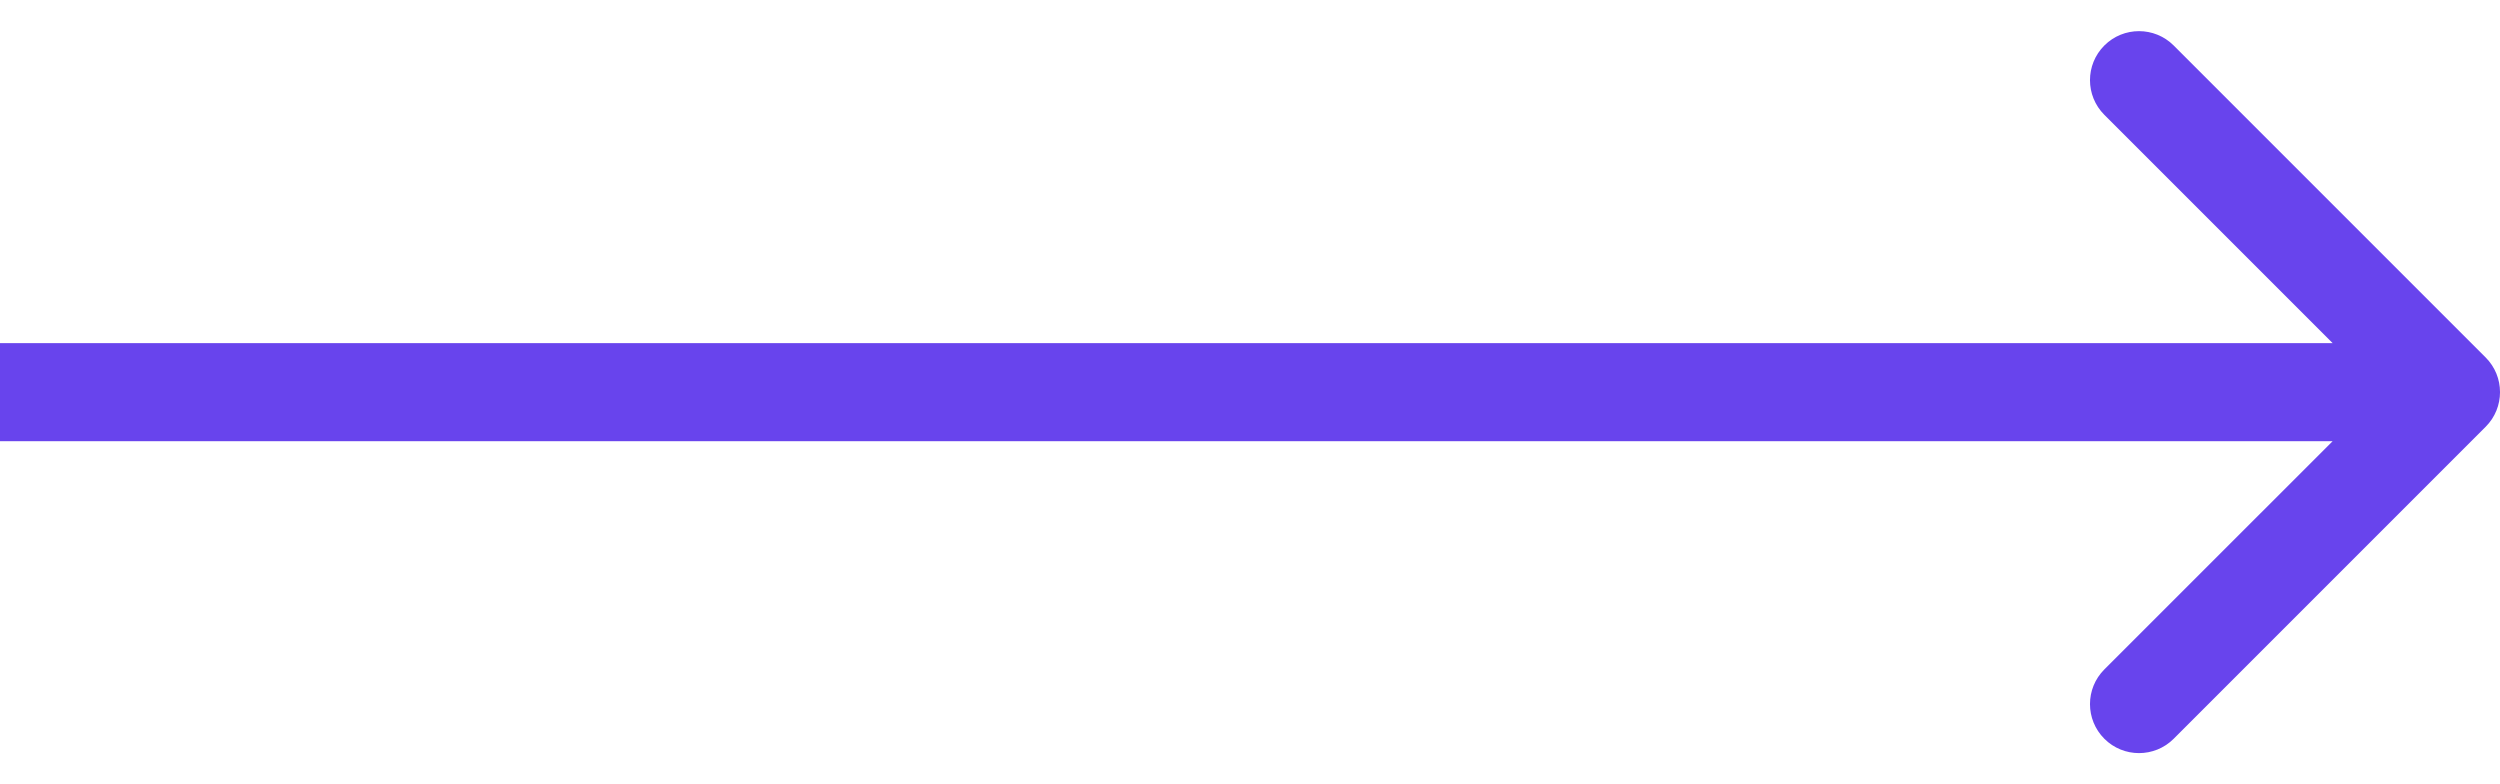 <svg width="51" height="16" viewBox="0 0 51 16" fill="none" xmlns="http://www.w3.org/2000/svg">
<path d="M50.707 7.292C51.098 7.683 51.098 8.316 50.707 8.707L44.343 15.071C43.953 15.461 43.319 15.461 42.929 15.071C42.538 14.68 42.538 14.047 42.929 13.656L48.586 8L42.929 2.343C42.538 1.952 42.538 1.319 42.929 0.928C43.319 0.538 43.953 0.538 44.343 0.928L50.707 7.292ZM8.59129e-08 7L50 7L50 9L-8.59129e-08 9L8.59129e-08 7Z" fill="#6844ED"/>
</svg>
